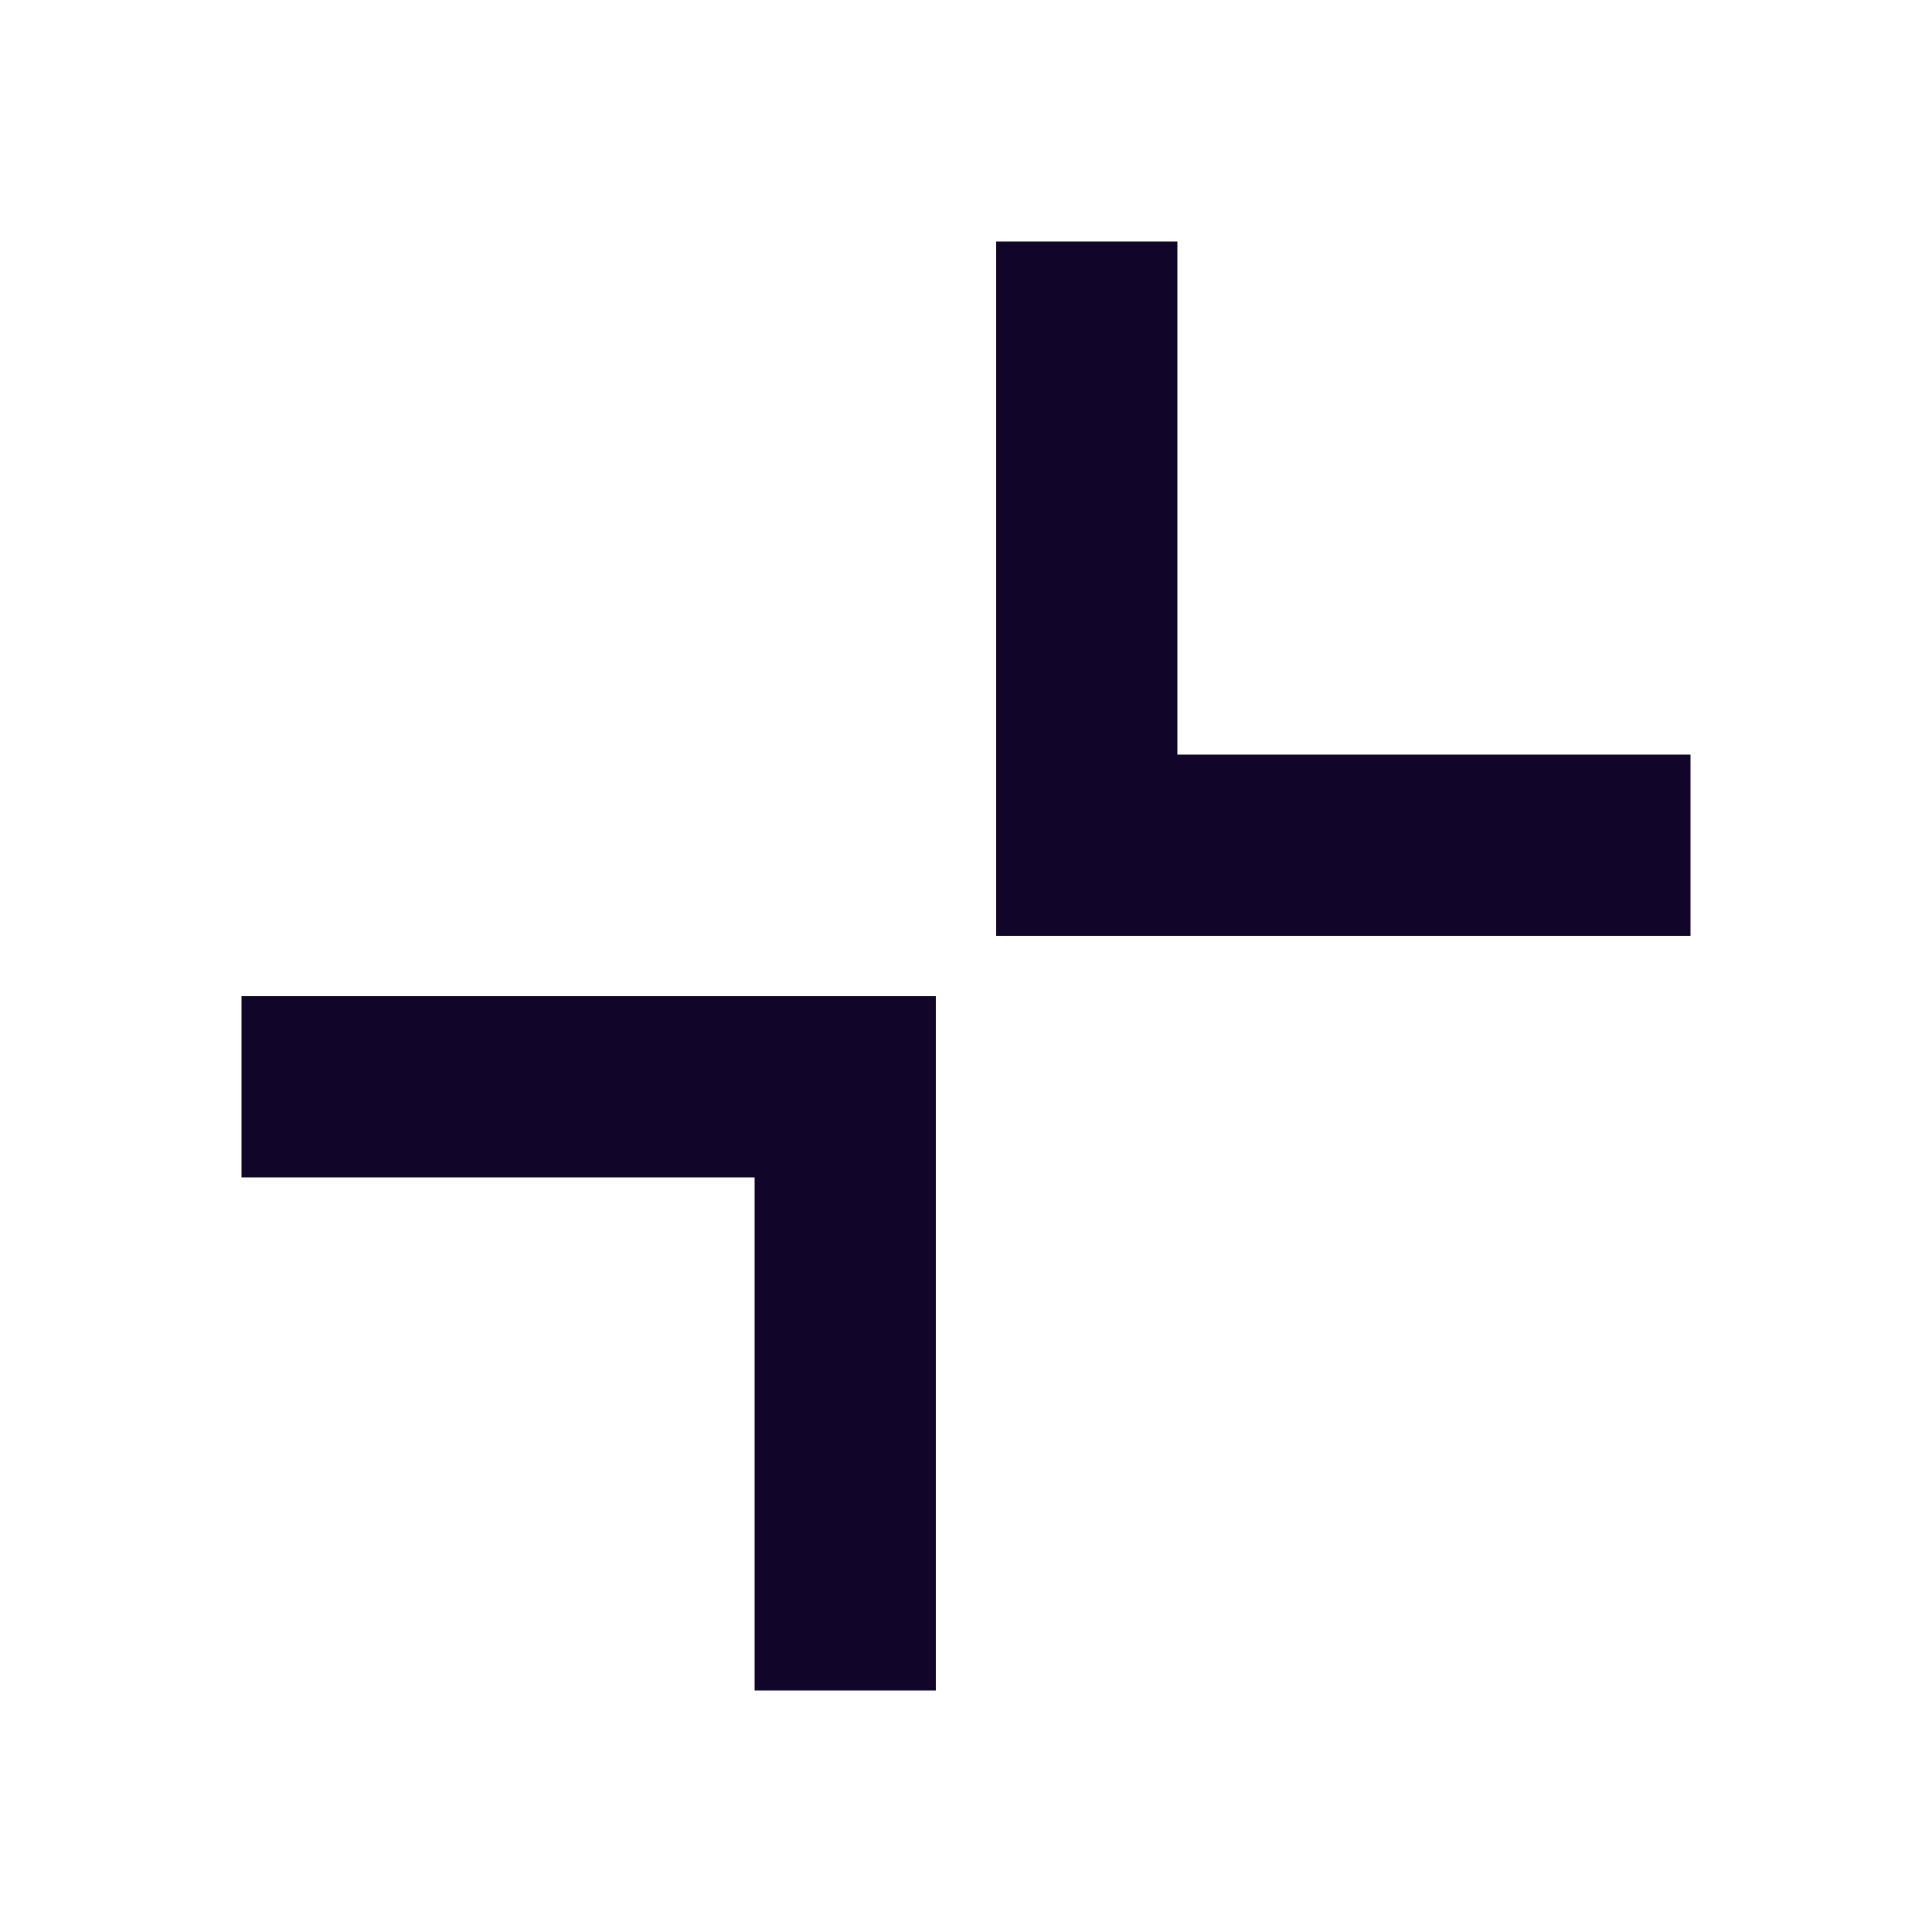 <svg width="16" height="16" viewBox="0 0 16 16" fill="none" xmlns="http://www.w3.org/2000/svg">
<path fill-rule="evenodd" clip-rule="evenodd" d="M9.75 6.25V2H8.25V7.75H14V6.25H9.75ZM2 8.25H7.75V14H6.25V9.75H2V8.25Z" fill="#110529"/>
</svg>
